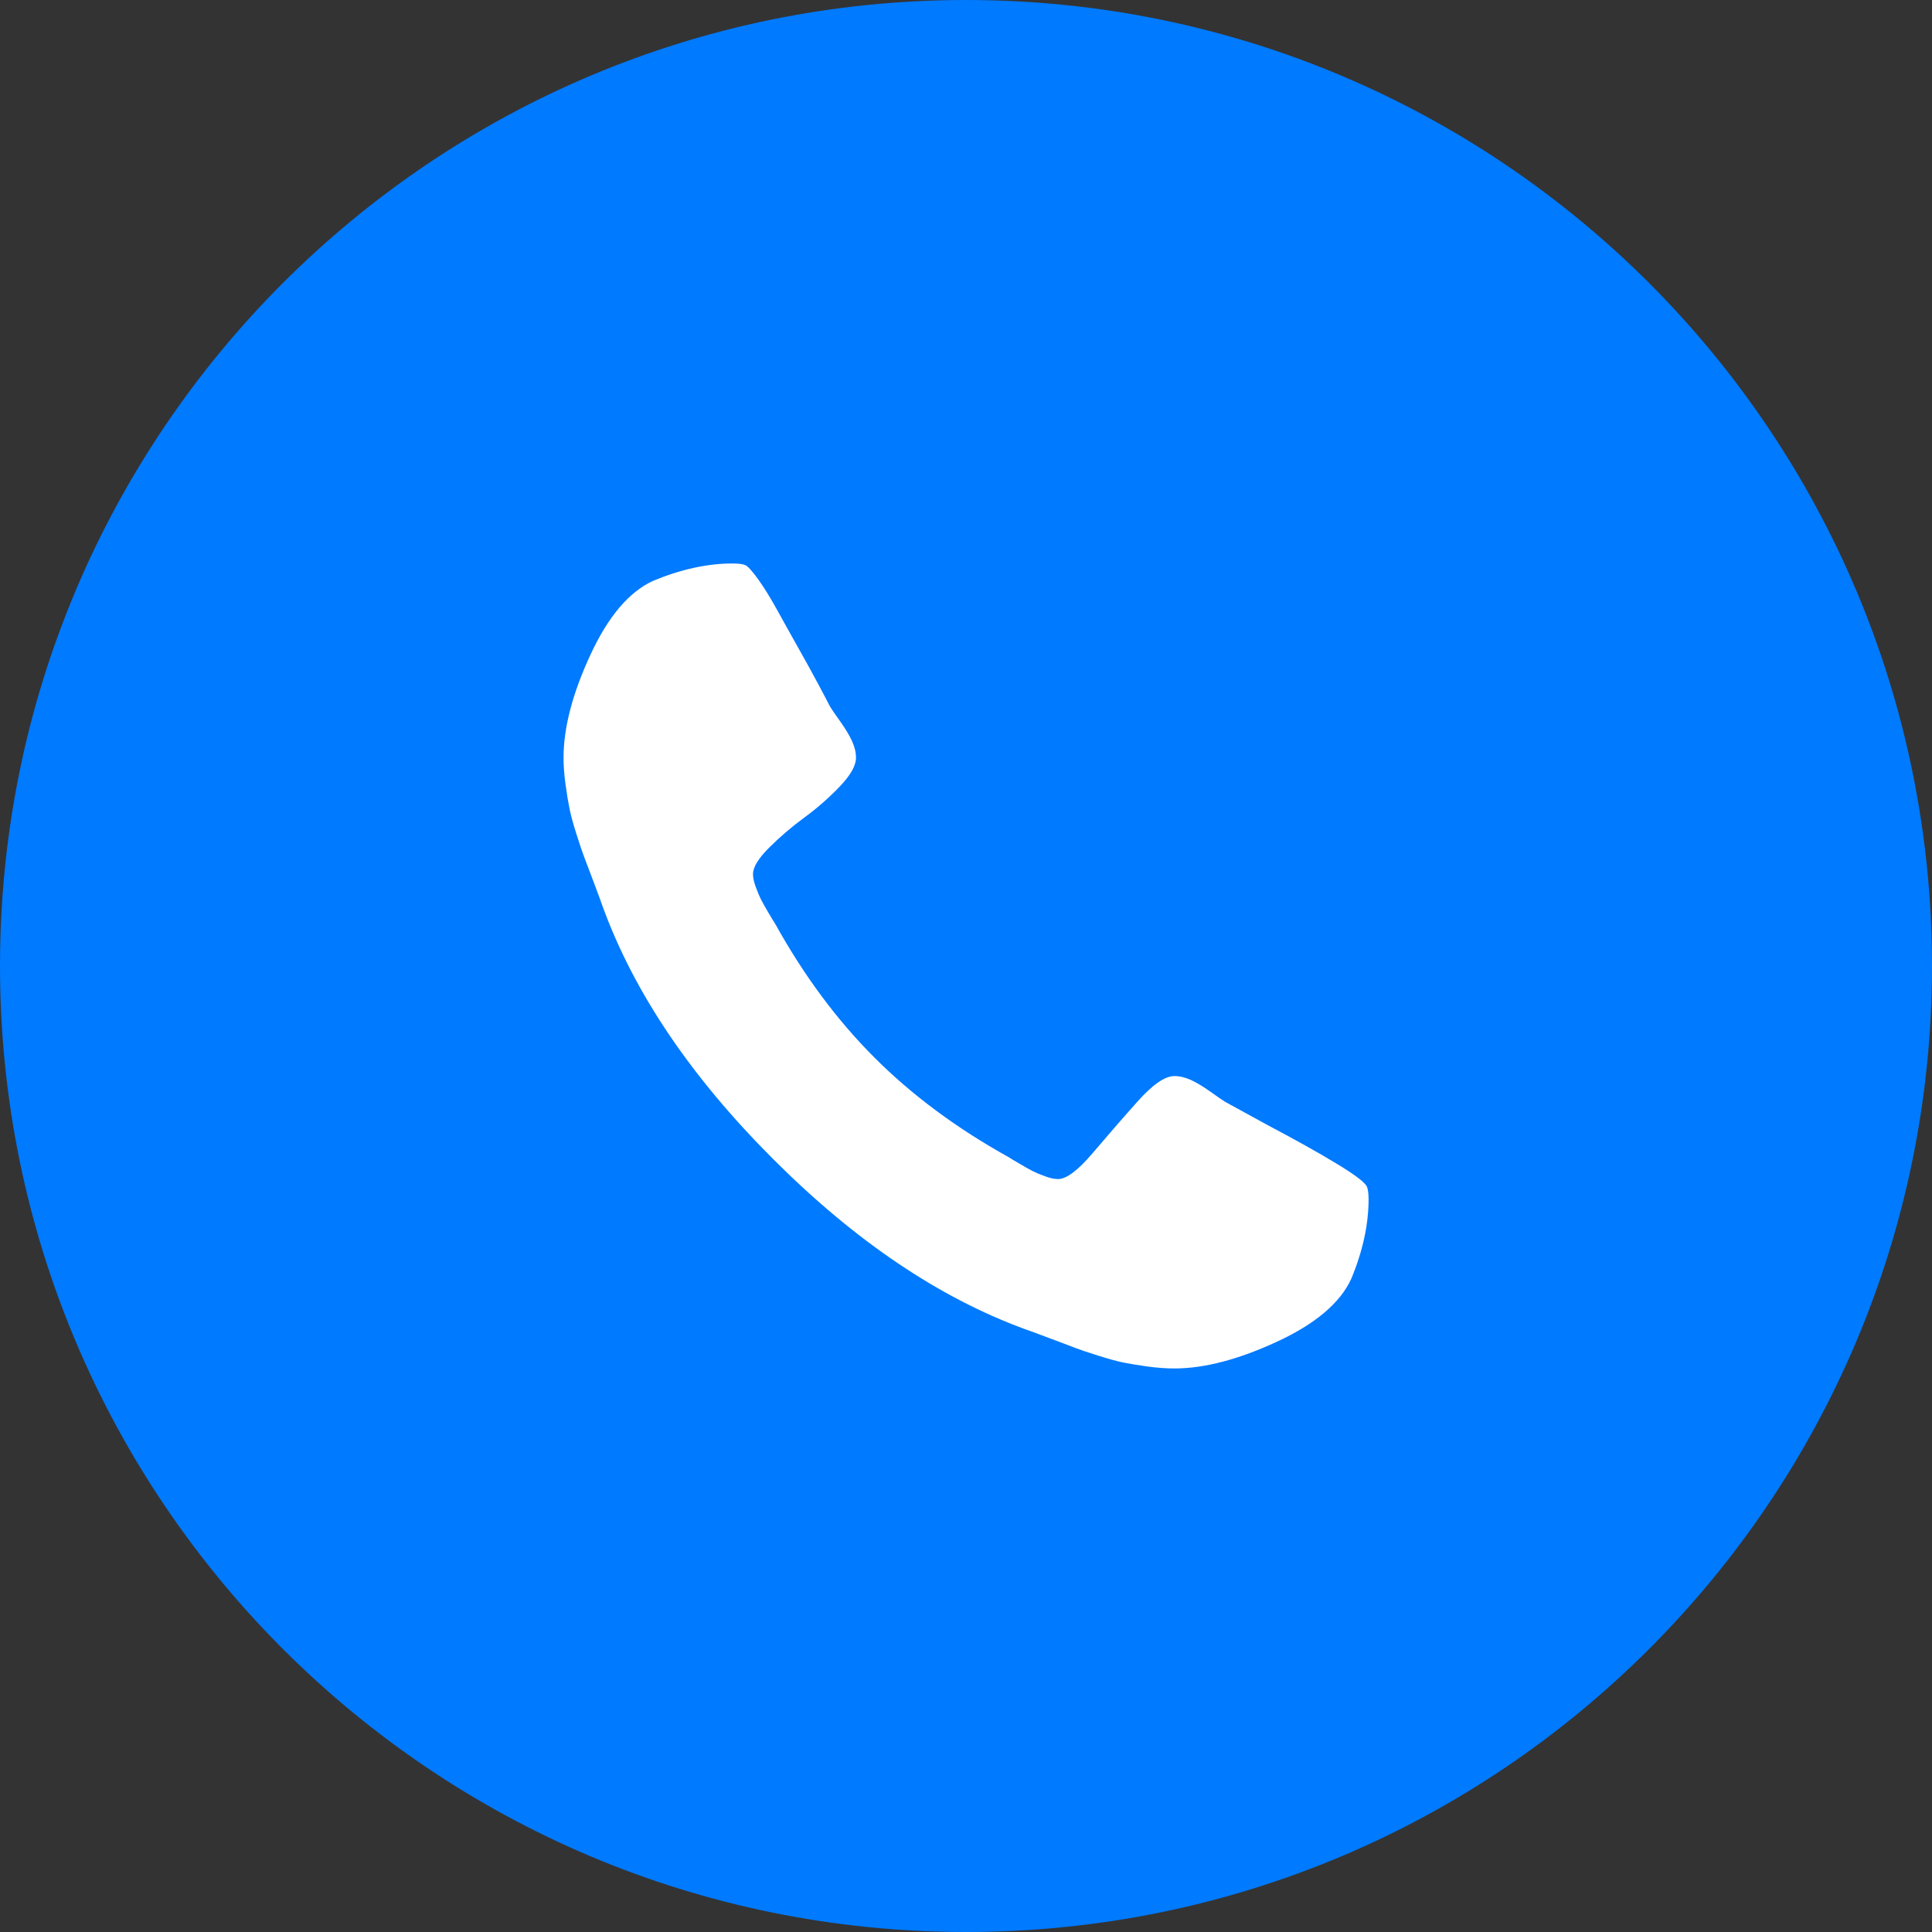 <svg width="32" height="32" viewBox="0 0 32 32" fill="none" xmlns="http://www.w3.org/2000/svg">
<rect x="0" y="0" width="32" height="32" fill="#333333" stroke="none"/>
<path d="M16 0C7.164 0 0 7.164 0 16C0 24.836 7.164 32 16 32C24.836 32 32 24.836 32 16C32 7.164 24.836 0 16 0Z" fill="#007AFF"/>
<path d="M22.381 21.181C22.198 21.58 21.788 21.928 21.15 22.223C20.512 22.518 19.946 22.666 19.451 22.666C19.312 22.666 19.164 22.655 19.008 22.634C18.852 22.612 18.72 22.59 18.611 22.569C18.503 22.547 18.359 22.508 18.181 22.451C18.003 22.395 17.875 22.351 17.797 22.321C17.719 22.291 17.576 22.236 17.368 22.159C17.159 22.08 17.029 22.032 16.977 22.015C15.554 21.494 14.162 20.555 12.804 19.196C11.445 17.837 10.506 16.447 9.985 15.023C9.968 14.971 9.92 14.841 9.842 14.633C9.764 14.424 9.709 14.281 9.679 14.203C9.649 14.125 9.605 13.997 9.549 13.819C9.492 13.641 9.453 13.498 9.432 13.389C9.41 13.281 9.388 13.149 9.367 12.992C9.345 12.836 9.334 12.688 9.334 12.55C9.334 12.055 9.482 11.488 9.777 10.85C10.072 10.212 10.419 9.802 10.819 9.62C11.279 9.429 11.717 9.333 12.134 9.333C12.229 9.333 12.299 9.342 12.342 9.359C12.385 9.377 12.457 9.455 12.557 9.594C12.657 9.733 12.765 9.908 12.882 10.121C12.999 10.334 13.115 10.54 13.227 10.74C13.34 10.939 13.449 11.137 13.553 11.332C13.657 11.527 13.722 11.651 13.748 11.703C13.774 11.747 13.831 11.829 13.918 11.951C14.004 12.072 14.069 12.18 14.113 12.276C14.156 12.371 14.178 12.463 14.178 12.55C14.178 12.68 14.089 12.838 13.911 13.025C13.733 13.211 13.538 13.383 13.325 13.539C13.112 13.695 12.917 13.863 12.739 14.04C12.561 14.218 12.472 14.364 12.472 14.477C12.472 14.537 12.487 14.609 12.518 14.691C12.548 14.774 12.576 14.841 12.602 14.893C12.628 14.945 12.67 15.019 12.726 15.115C12.782 15.21 12.819 15.271 12.837 15.297C13.314 16.157 13.863 16.897 14.484 17.517C15.104 18.138 15.844 18.687 16.704 19.165C16.73 19.182 16.791 19.219 16.887 19.275C16.982 19.331 17.056 19.373 17.108 19.399C17.16 19.425 17.227 19.453 17.31 19.483C17.392 19.514 17.464 19.529 17.525 19.529C17.663 19.529 17.854 19.386 18.098 19.099C18.341 18.813 18.588 18.528 18.84 18.246C19.091 17.964 19.295 17.823 19.452 17.823C19.539 17.823 19.63 17.845 19.726 17.888C19.821 17.932 19.929 17.997 20.051 18.084C20.172 18.171 20.255 18.227 20.298 18.253L20.988 18.631C21.448 18.874 21.832 19.088 22.14 19.275C22.449 19.462 22.616 19.59 22.642 19.659C22.659 19.702 22.668 19.772 22.668 19.868C22.667 20.284 22.572 20.722 22.381 21.181Z" fill="white"/>
</svg>
